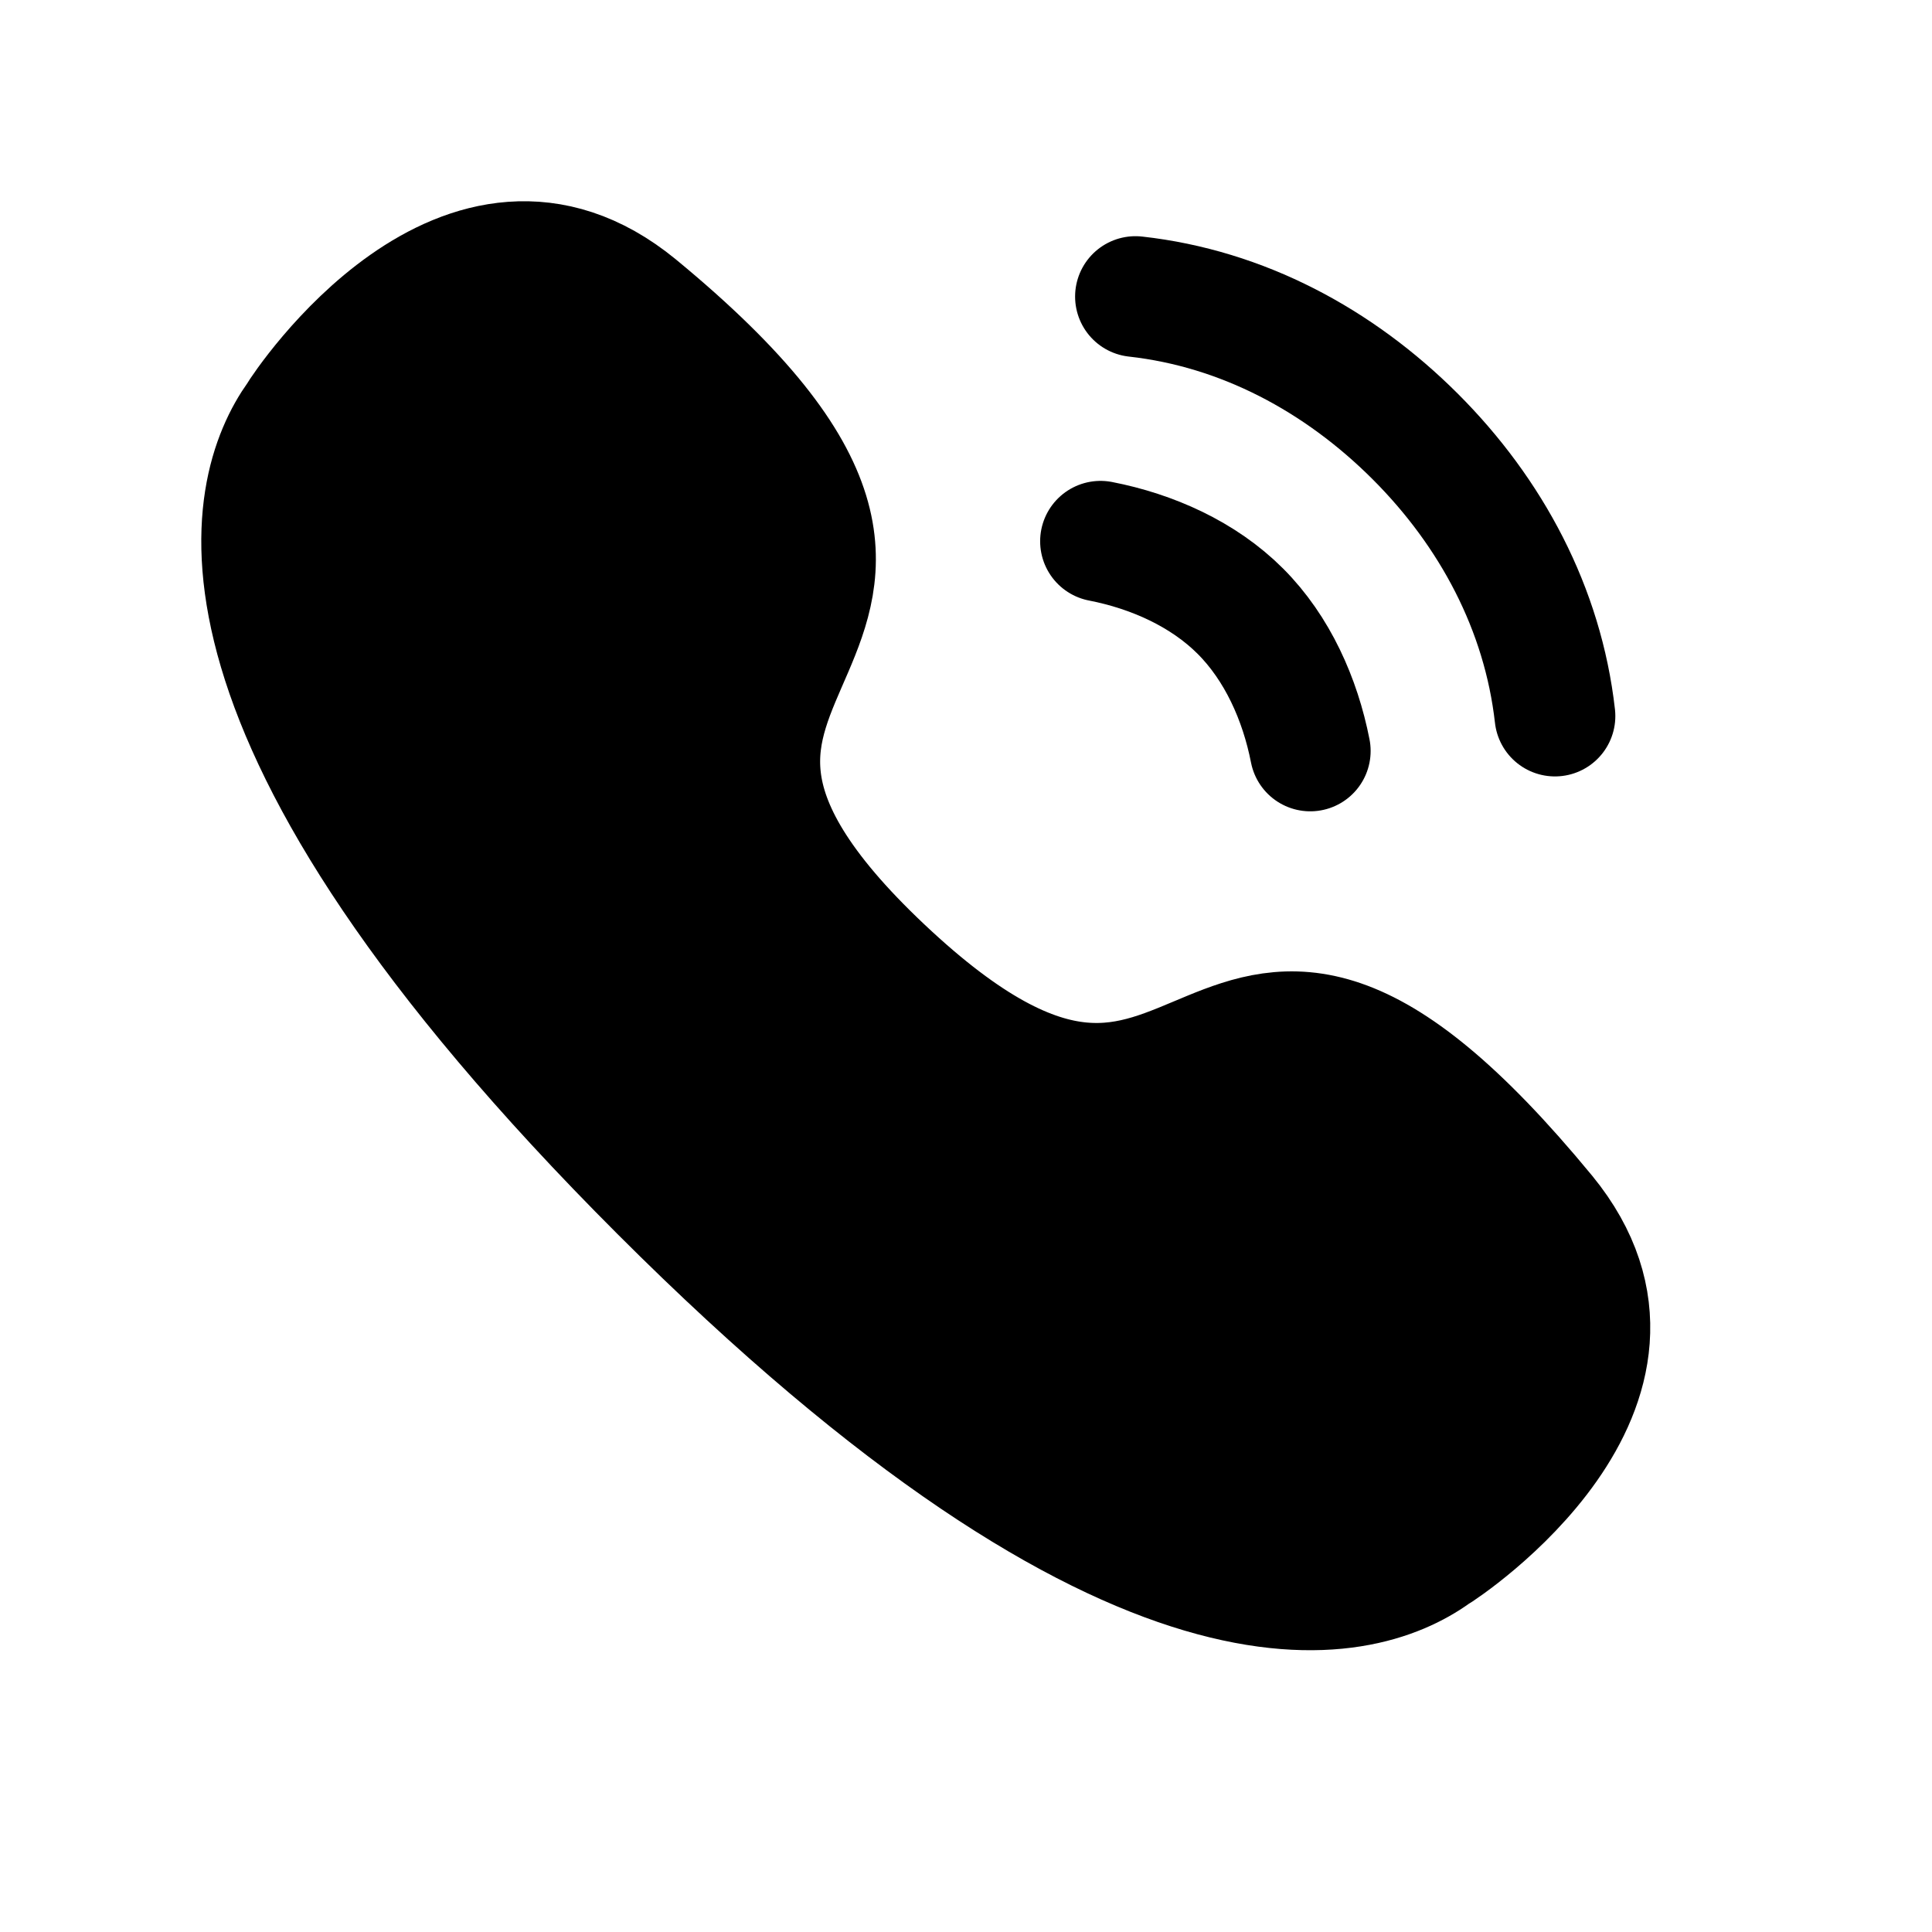 <svg width="32" height="32" viewBox="0 0 32 32" fill="none" xmlns="http://www.w3.org/2000/svg">
<path d="M18.807 4.912C20.58 5.109 22.176 5.967 23.439 7.228C24.701 8.489 25.555 10.086 25.755 11.86" stroke="#000" stroke-width="2" stroke-linecap="round" stroke-linejoin="round"/>
<path d="M18.228 8.965C19.082 9.131 19.929 9.508 20.544 10.123C21.159 10.738 21.535 11.585 21.702 12.438" stroke="#000" stroke-width="2" stroke-linecap="round" stroke-linejoin="round"/>
<path fill-rule="evenodd" clip-rule="evenodd" d="M10.934 19.732C2.947 11.744 4.083 8.086 4.925 6.907C5.033 6.717 7.699 2.726 10.557 5.067C17.65 10.909 8.965 10.702 14.627 16.041C20.288 21.381 19.758 13.017 25.599 20.109C27.941 22.968 23.95 25.634 23.76 25.741C22.582 26.584 18.922 27.72 10.934 19.732Z" fill="#000" stroke="#000" stroke-width="2" stroke-linecap="round" stroke-linejoin="round"/>
</svg>
